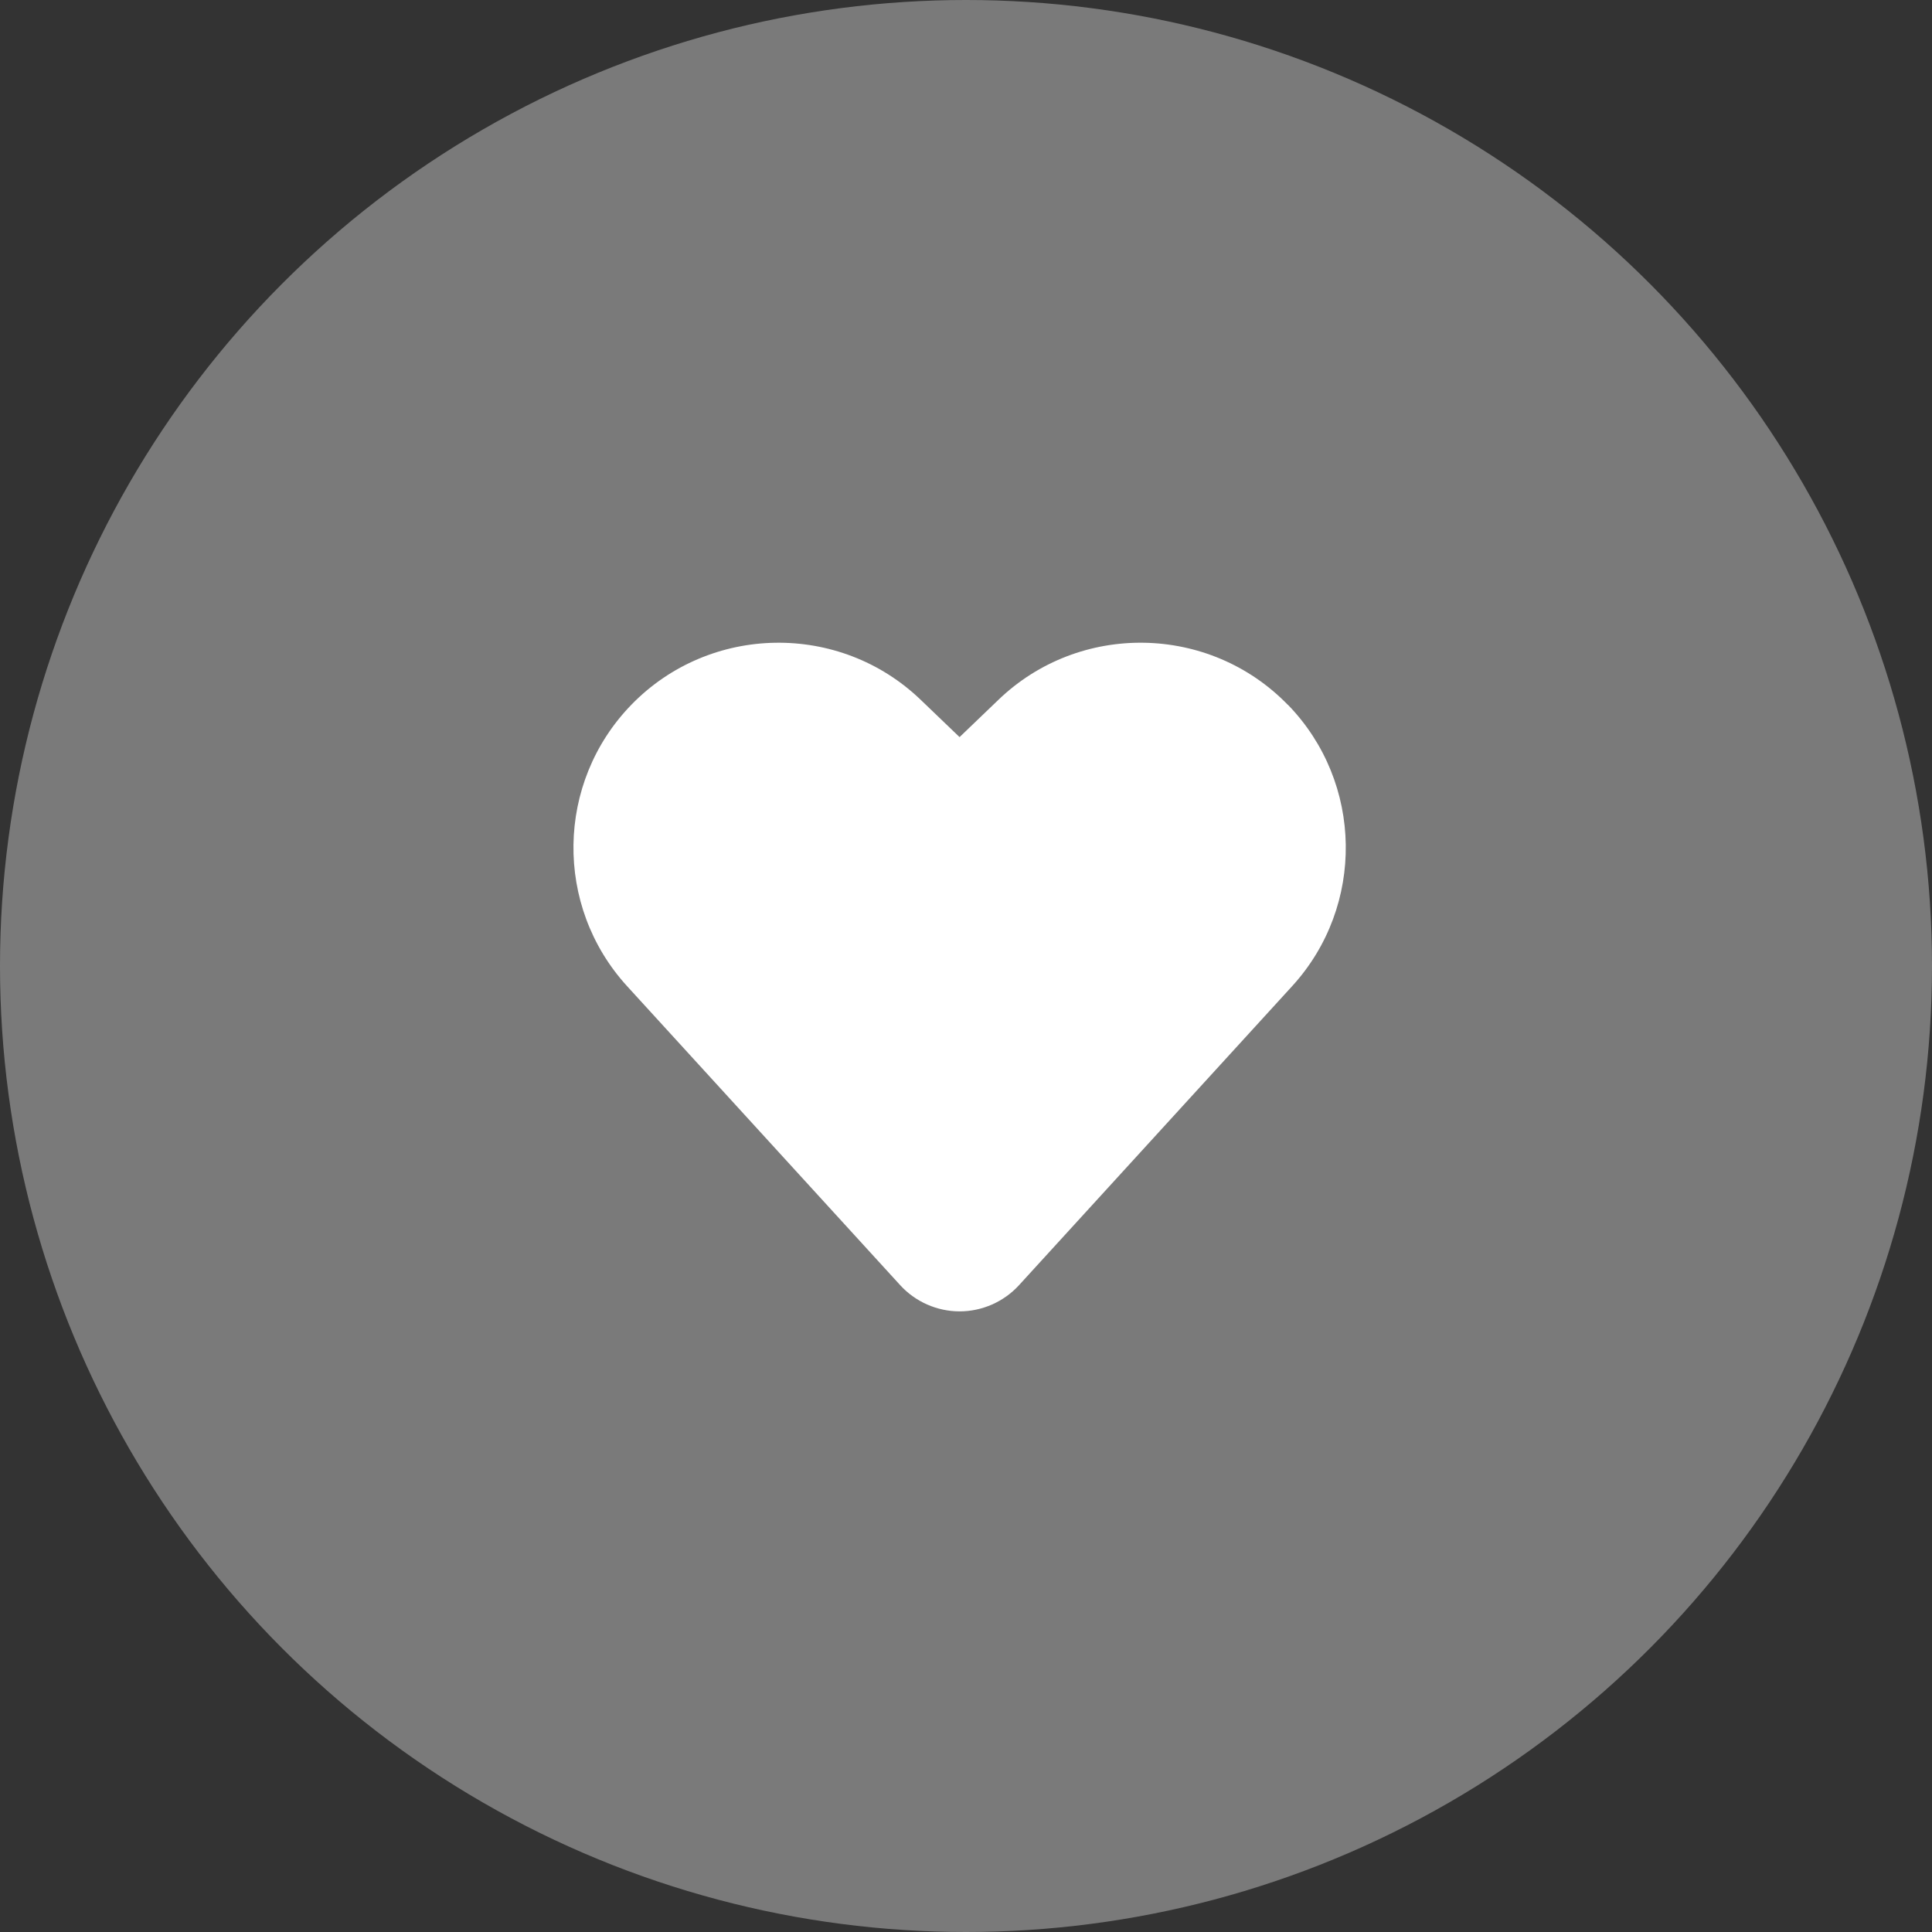 <svg fill="none" height="42" viewBox="0 0 42 42" width="42" xmlns="http://www.w3.org/2000/svg"><rect x="0" y="0" width="42" height="42" fill="#333333" stroke="none"/><g fill="#fff"><circle cx="21" cy="21" fill-opacity=".35" r="21"/><path clip-rule="evenodd" d="m27.996 15.322c-1.707-1.758-4.531-1.805-6.295-.105l-.841.807-.84-.806c-1.765-1.701-4.589-1.654-6.296.104-1.641 1.69-1.681 4.376-.092 6.116l5.937 6.5c.33.362.802.57 1.292.57.49 0 .961-.208 1.292-.57l5.938-6.501c1.589-1.739 1.548-4.426-.093-6.116z" fill-rule="evenodd"/></g></svg>
